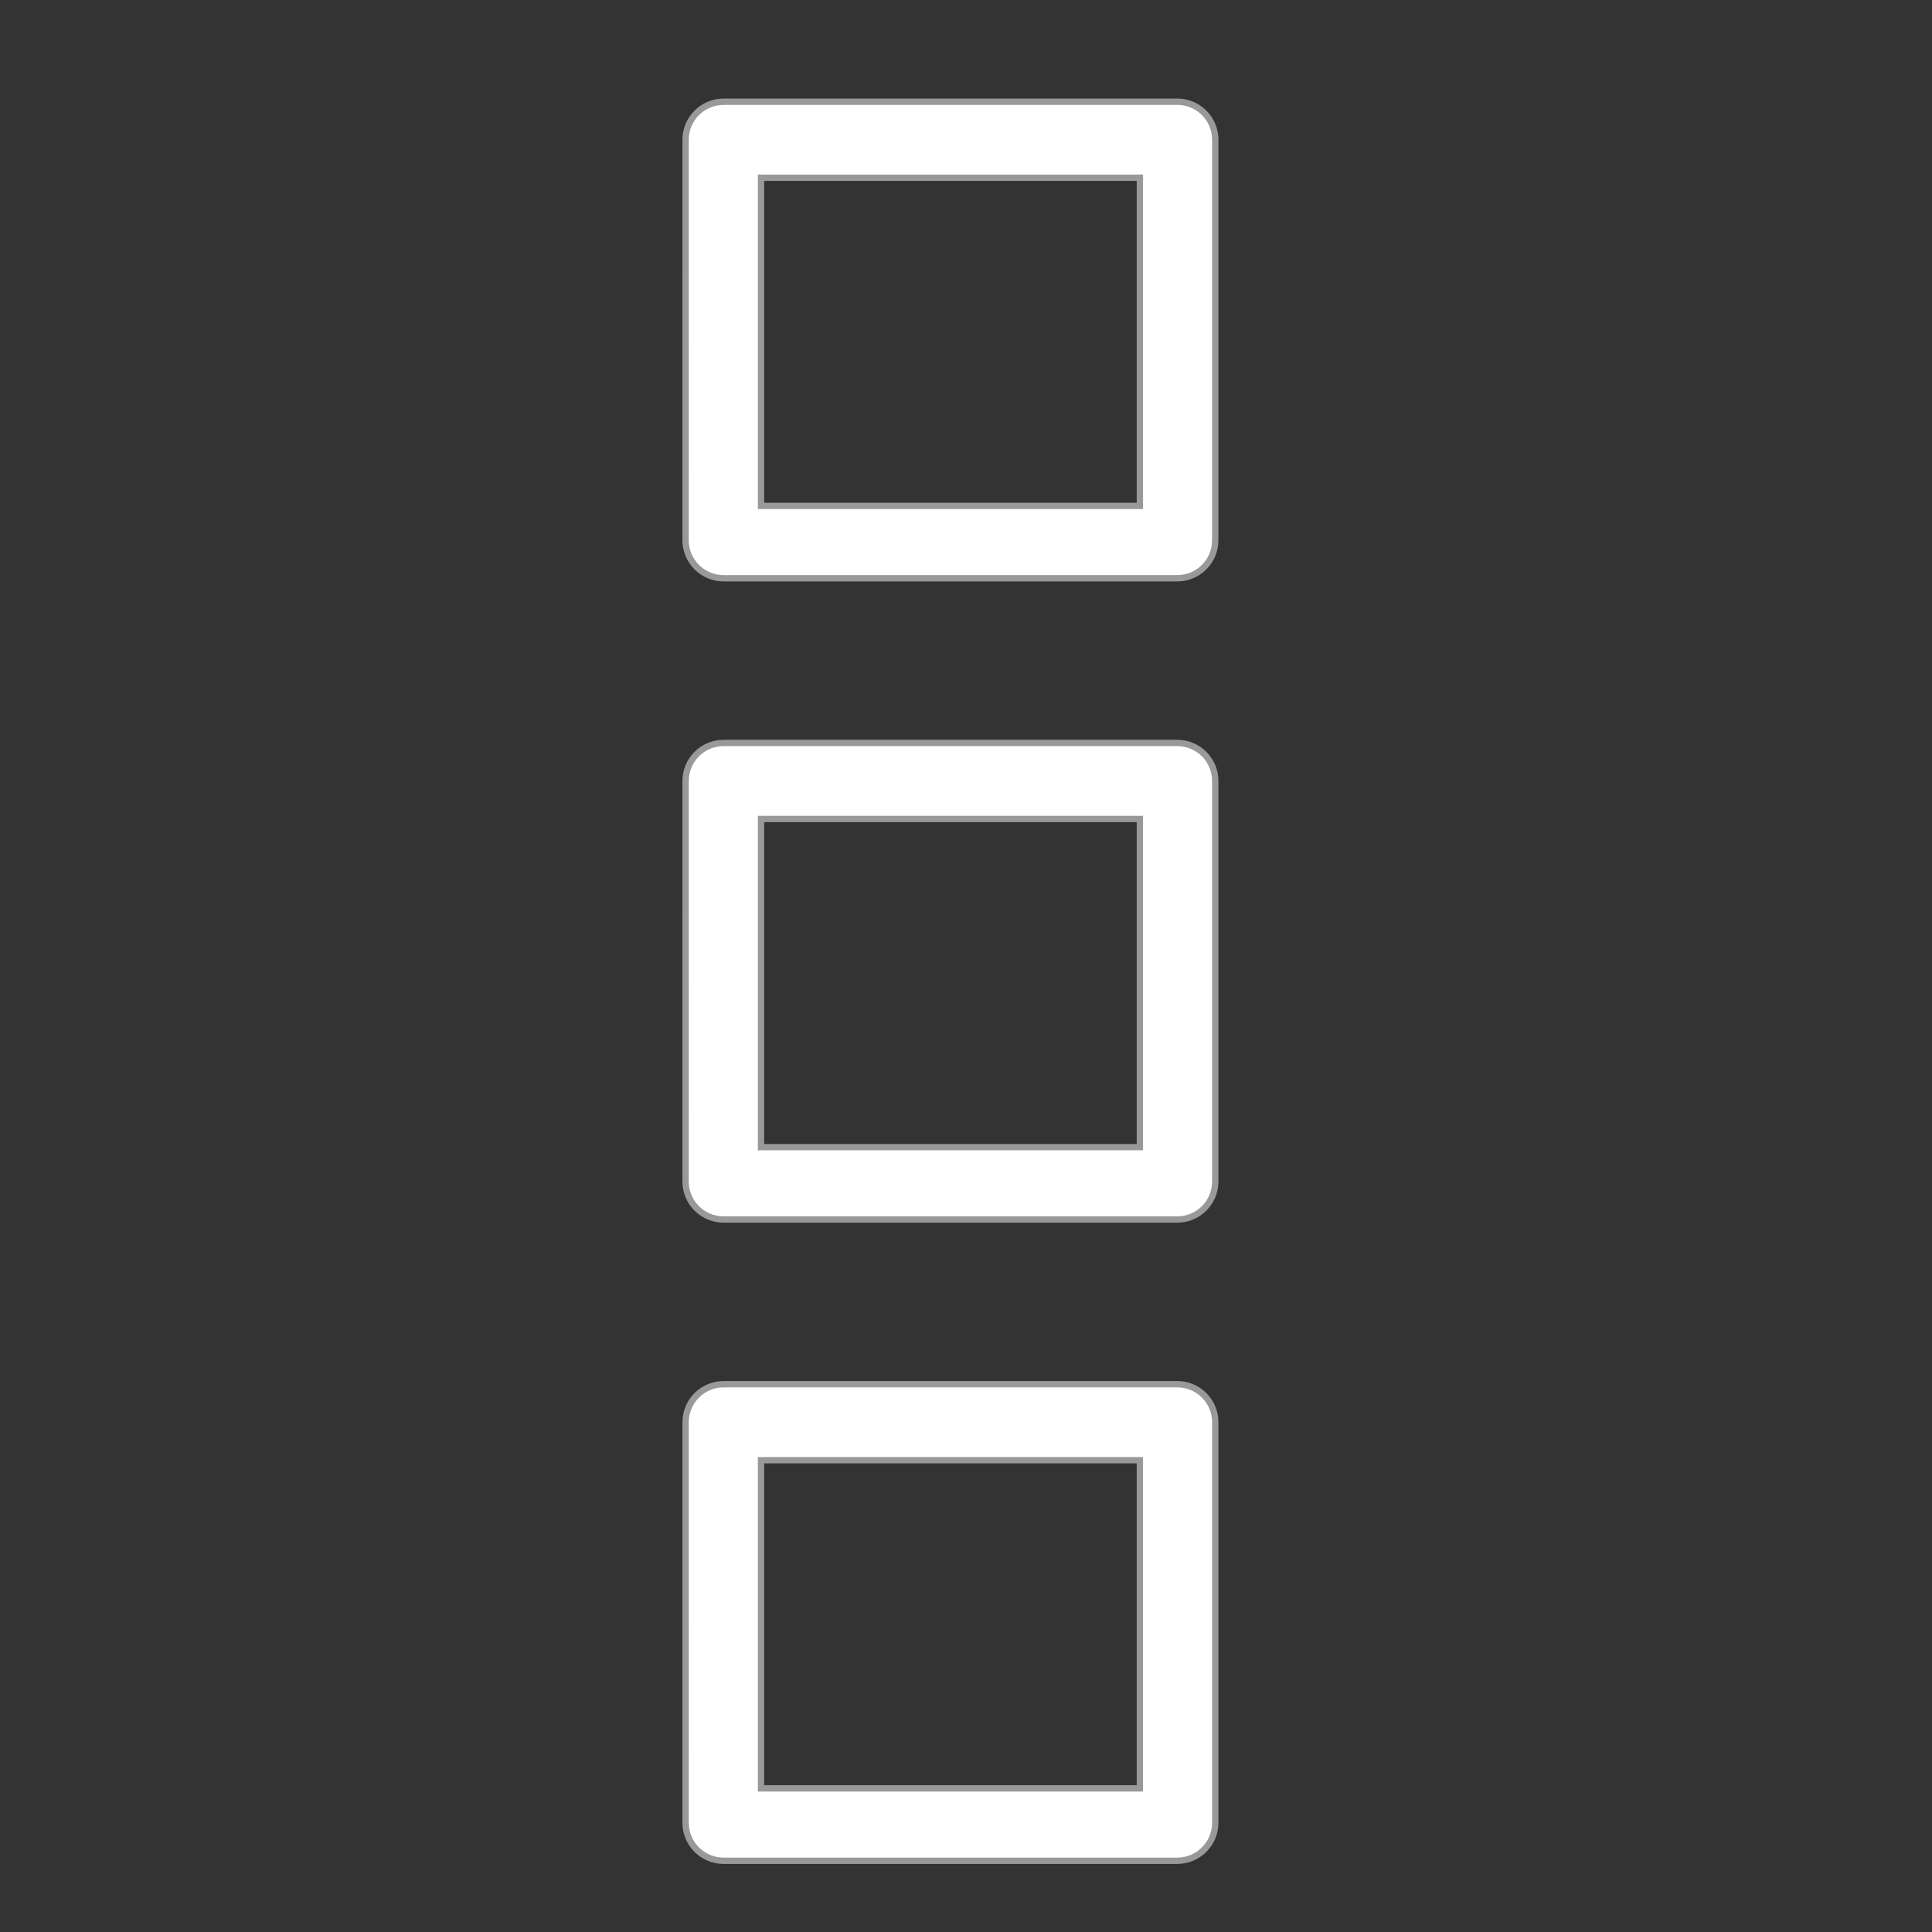 <?xml version="1.0" encoding="UTF-8" standalone="no"?>
<!-- Generator: Adobe Illustrator 18.0.0, SVG Export Plug-In . SVG Version: 6.00 Build 0)  -->

<svg
   xmlns:dc="http://purl.org/dc/elements/1.1/"
   xmlns:cc="http://creativecommons.org/ns#"
   xmlns:rdf="http://www.w3.org/1999/02/22-rdf-syntax-ns#"
   xmlns:svg="http://www.w3.org/2000/svg"
   xmlns="http://www.w3.org/2000/svg"
   xmlns:sodipodi="http://sodipodi.sourceforge.net/DTD/sodipodi-0.dtd"
   xmlns:inkscape="http://www.inkscape.org/namespaces/inkscape"
   version="1.1"
   id="Capa_1"
   x="0px"
   y="0px"
   viewBox="0 0 305.033 305.033"
   style="enable-background:new 0 0 305.033 305.033;"
   xml:space="preserve"
   sodipodi:docname="choco-more.svg"
   inkscape:version="0.92.3 (2405546, 2018-03-11)"><rect x="0" y="0" width="305.033" height="305.033" fill="#333333" stroke="none"/><defs
   id="defs37" /><sodipodi:namedview
   pagecolor="#ffffff"
   bordercolor="#666666"
   borderopacity="1"
   objecttolerance="10"
   gridtolerance="10"
   guidetolerance="10"
   inkscape:pageopacity="0"
   inkscape:pageshadow="2"
   inkscape:window-width="1853"
   inkscape:window-height="1025"
   id="namedview35"
   showgrid="false"
   inkscape:zoom="1.0941584"
   inkscape:cx="-101.19155"
   inkscape:cy="27.911235"
   inkscape:window-x="67"
   inkscape:window-y="27"
   inkscape:window-maximized="1"
   inkscape:current-layer="Capa_1"
   inkscape:measure-start="116.488,29.8894"
   inkscape:measure-end="116.326,40.391" />
<path
   id="path4604"
   style="fill:#ffffff;stroke:#999999;stroke-opacity:1"
   d="m 179.968,28.06 v 51.813 l -59.815,7.08e-4 7.1e-4,-51.812 z m -71.72,-6.001 v 0 l -0.003,63.243 c -7.1e-4,1.592 0.631,3.118 1.756,4.243 1.125,1.125 2.652,1.758 4.243,1.757 47.5,-0.001 26.993,-0.002 71.626,-0.001 3.313,0 6,-2.686 5.999,-5.999 5e-5,-40.184 0.003,-25.37 0.003,-63.243 m 0,0 v 0 c 7.1e-4,-1.592 -0.631,-3.118 -1.756,-4.243 -1.125,-1.125 -2.652,-1.758 -4.243,-1.757 -47.5,0.001 -26.993,0.002 -71.626,0.001 -3.313,0 -6,2.686 -5.999,5.999"
   inkscape:connector-curvature="0" />
<g
   id="g4"
   style="fill:#ffffff;stroke:#333333">
</g>
<g
   id="g6"
   style="fill:#ffffff;stroke:#333333">
</g>
<g
   id="g8"
   style="fill:#ffffff;stroke:#333333">
</g>
<g
   id="g10"
   style="fill:#ffffff;stroke:#333333">
</g>
<g
   id="g12"
   style="fill:#ffffff;stroke:#333333">
</g>
<g
   id="g14"
   style="fill:#ffffff;stroke:#333333">
</g>
<g
   id="g16"
   style="fill:#ffffff;stroke:#333333">
</g>
<g
   id="g18"
   style="fill:#ffffff;stroke:#333333">
</g>
<g
   id="g20"
   style="fill:#ffffff;stroke:#333333">
</g>
<g
   id="g22"
   style="fill:#ffffff;stroke:#333333">
</g>
<g
   id="g24"
   style="fill:#ffffff;stroke:#333333">
</g>
<g
   id="g26"
   style="fill:#ffffff;stroke:#333333">
</g>
<g
   id="g28"
   style="fill:#ffffff;stroke:#333333">
</g>
<g
   id="g30"
   style="fill:#ffffff;stroke:#333333">
</g>
<g
   id="g32"
   style="fill:#ffffff;stroke:#333333">
</g>
<path
   inkscape:connector-curvature="0"
   id="path4604-6"
   style="fill:#ffffff;stroke:#999999;stroke-opacity:1"
   d="m 179.968,129.303 v 51.813 l -59.815,7e-4 7.1e-4,-51.812 z m -71.72,-6.001 v 0 l -0.003,63.243 c -7.1e-4,1.592 0.631,3.118 1.756,4.243 1.125,1.125 2.652,1.758 4.243,1.757 47.5,-10e-4 26.993,-0.002 71.626,-10e-4 3.313,0 6,-2.686 5.999,-5.999 5e-5,-40.184 0.003,-25.37 0.003,-63.243 m 0,0 v 0 c 7.1e-4,-1.592 -0.631,-3.118 -1.756,-4.243 -1.125,-1.125 -2.652,-1.758 -4.243,-1.757 -47.5,0.001 -26.993,0.002 -71.626,0.001 -3.313,0 -6,2.686 -5.999,5.999" /><path
   inkscape:connector-curvature="0"
   id="path4604-7"
   style="fill:#ffffff;stroke:#999999;stroke-opacity:1"
   d="m 179.968,230.546 v 51.813 l -59.815,7.1e-4 7.1e-4,-51.812 z m -71.72,-6.001 v 0 l -0.003,63.243 c -7.1e-4,1.592 0.631,3.118 1.756,4.243 1.125,1.125 2.652,1.758 4.243,1.757 47.5,-10e-4 26.993,-0.002 71.626,-10e-4 3.313,0 6,-2.686 5.999,-5.999 5e-5,-40.184 0.003,-25.37 0.003,-63.243 m 0,0 v 0 c 7.1e-4,-1.592 -0.631,-3.118 -1.756,-4.243 -1.125,-1.125 -2.652,-1.758 -4.243,-1.757 -47.5,0.001 -26.993,0.002 -71.626,0.001 -3.313,0 -6,2.686 -5.999,5.999" /></svg>